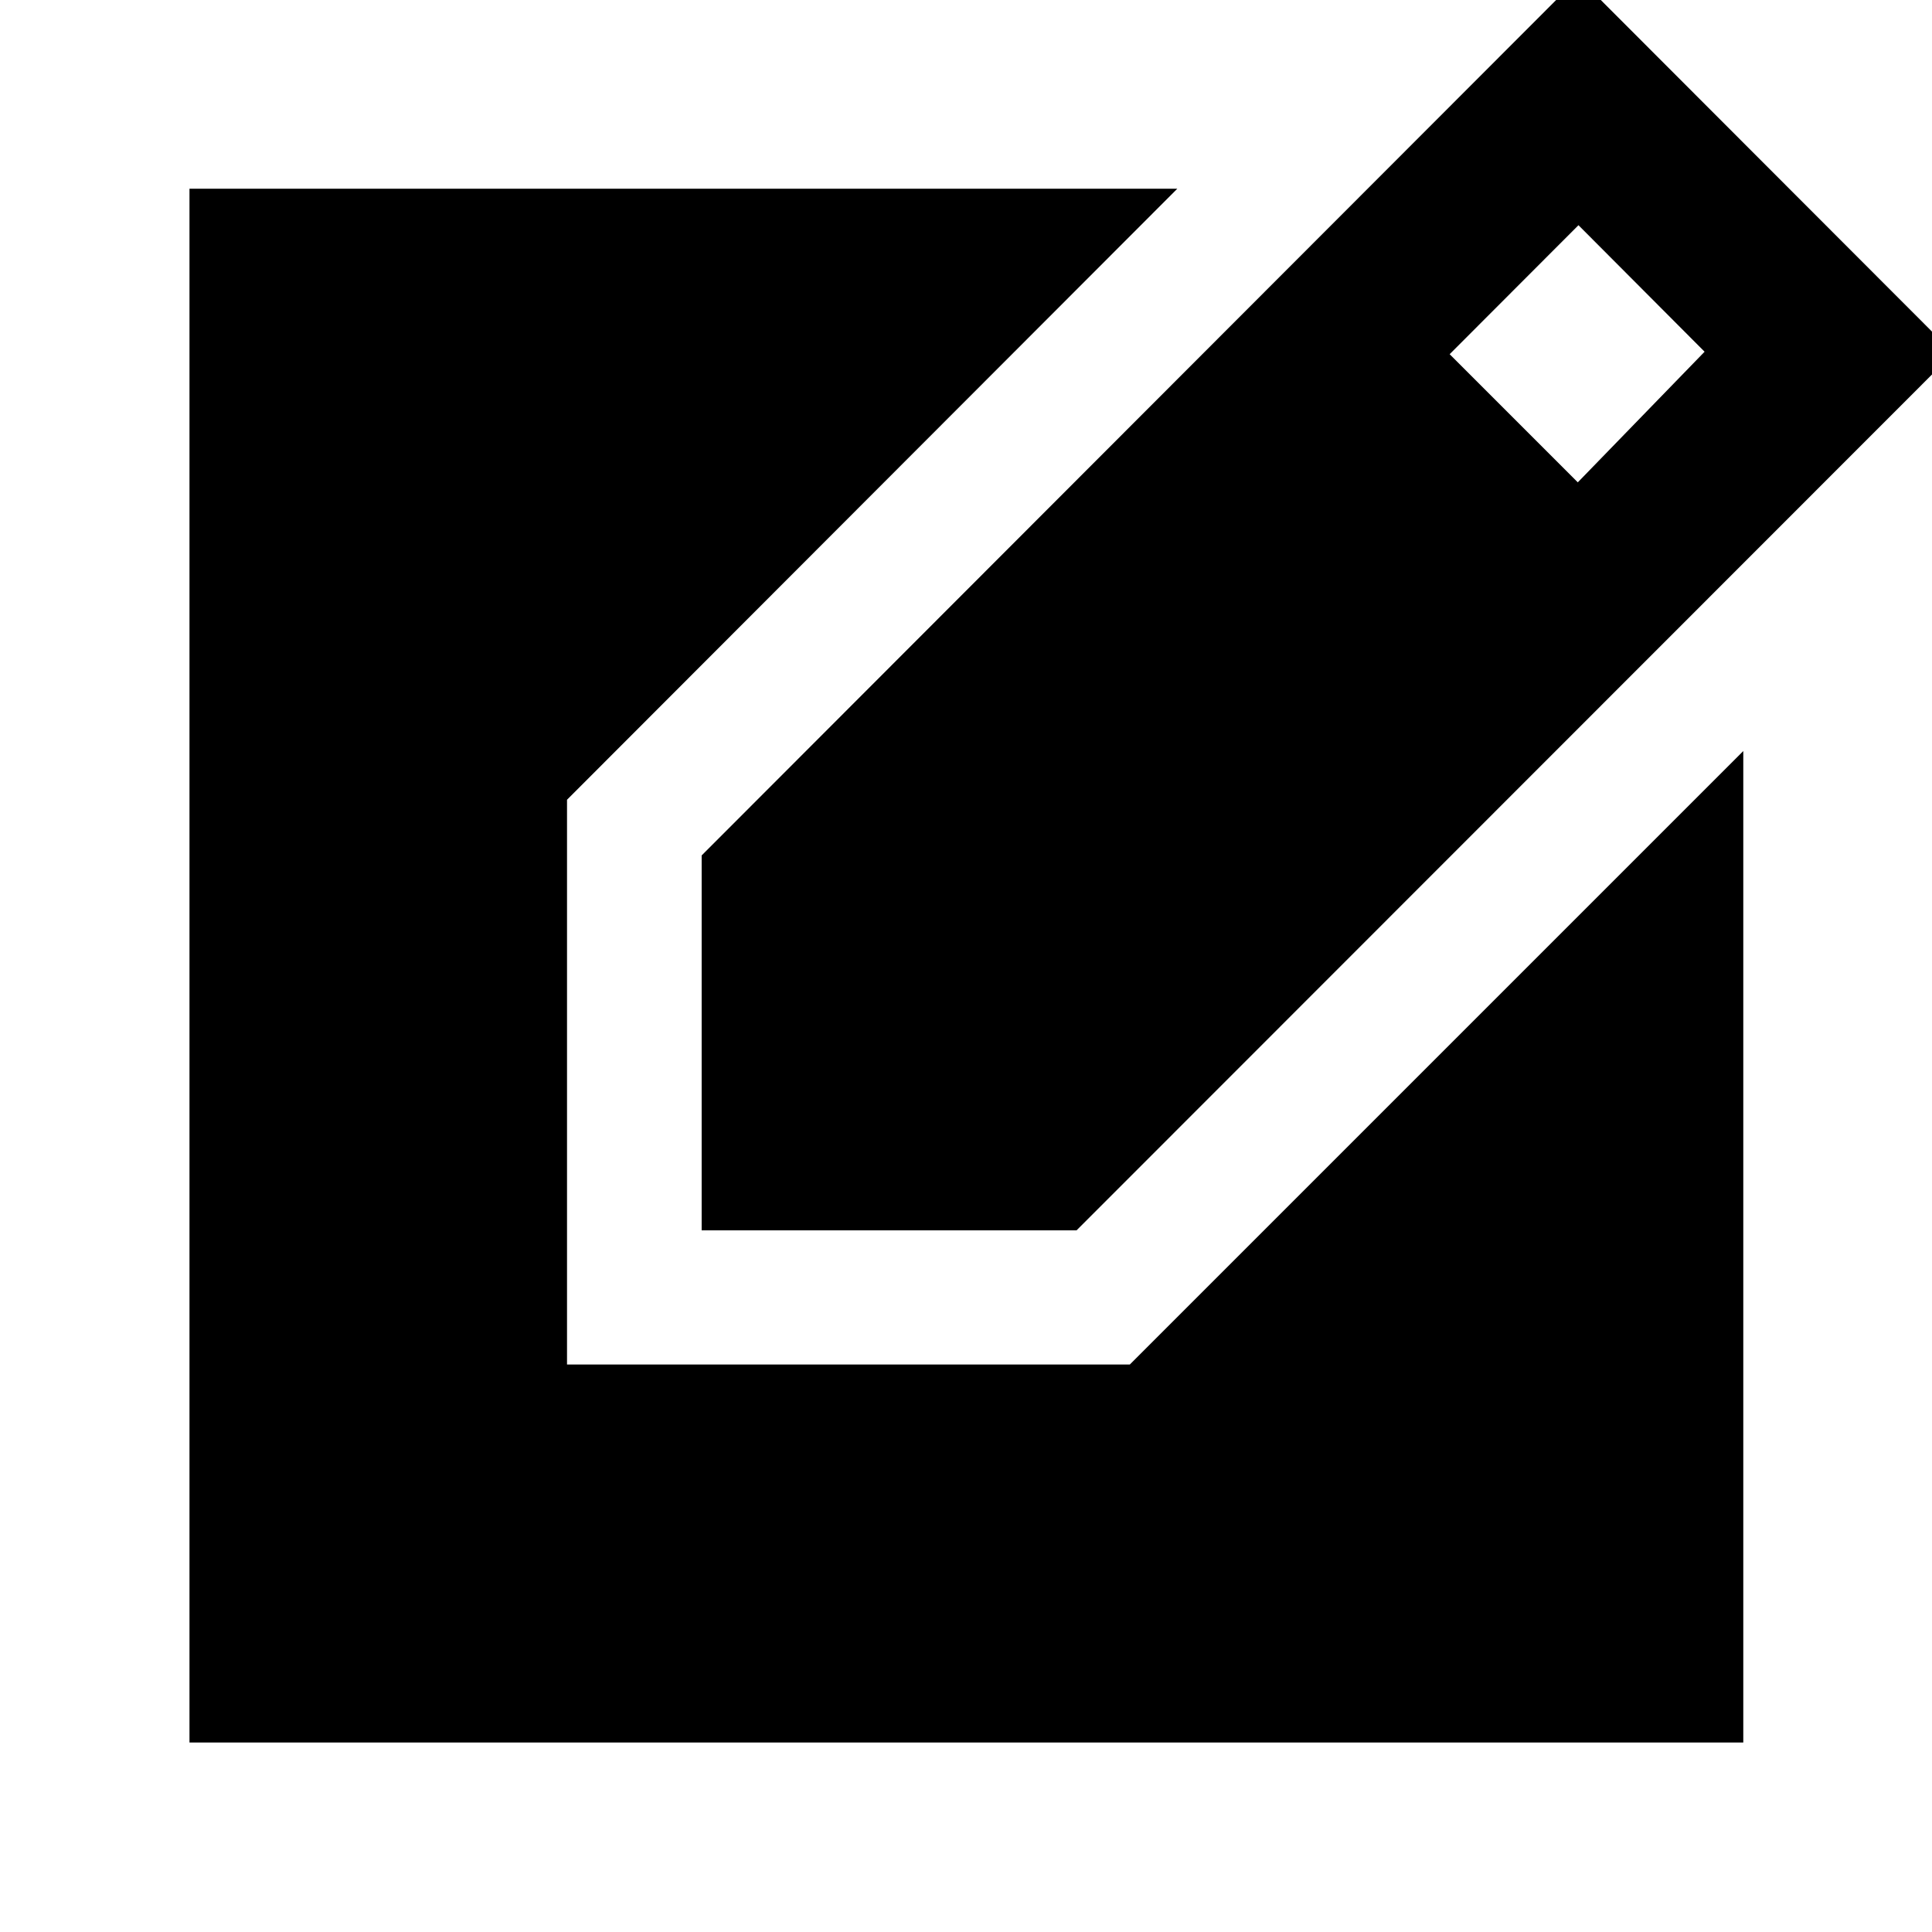 <svg xmlns="http://www.w3.org/2000/svg" height="40" viewBox="0 -960 960 960" width="40"><path d="M348.65-348.65v-186.29L784.33-971.1l186.32 186.53-435.71 435.92H348.65ZM784-720.33l63-64.9-62.67-62.87-64 64.1L784-720.33ZM94.15-94.15v-772.08H585L281.75-562.61v280.62h279.66l304.82-304.82v492.66H94.15Z"/></svg>